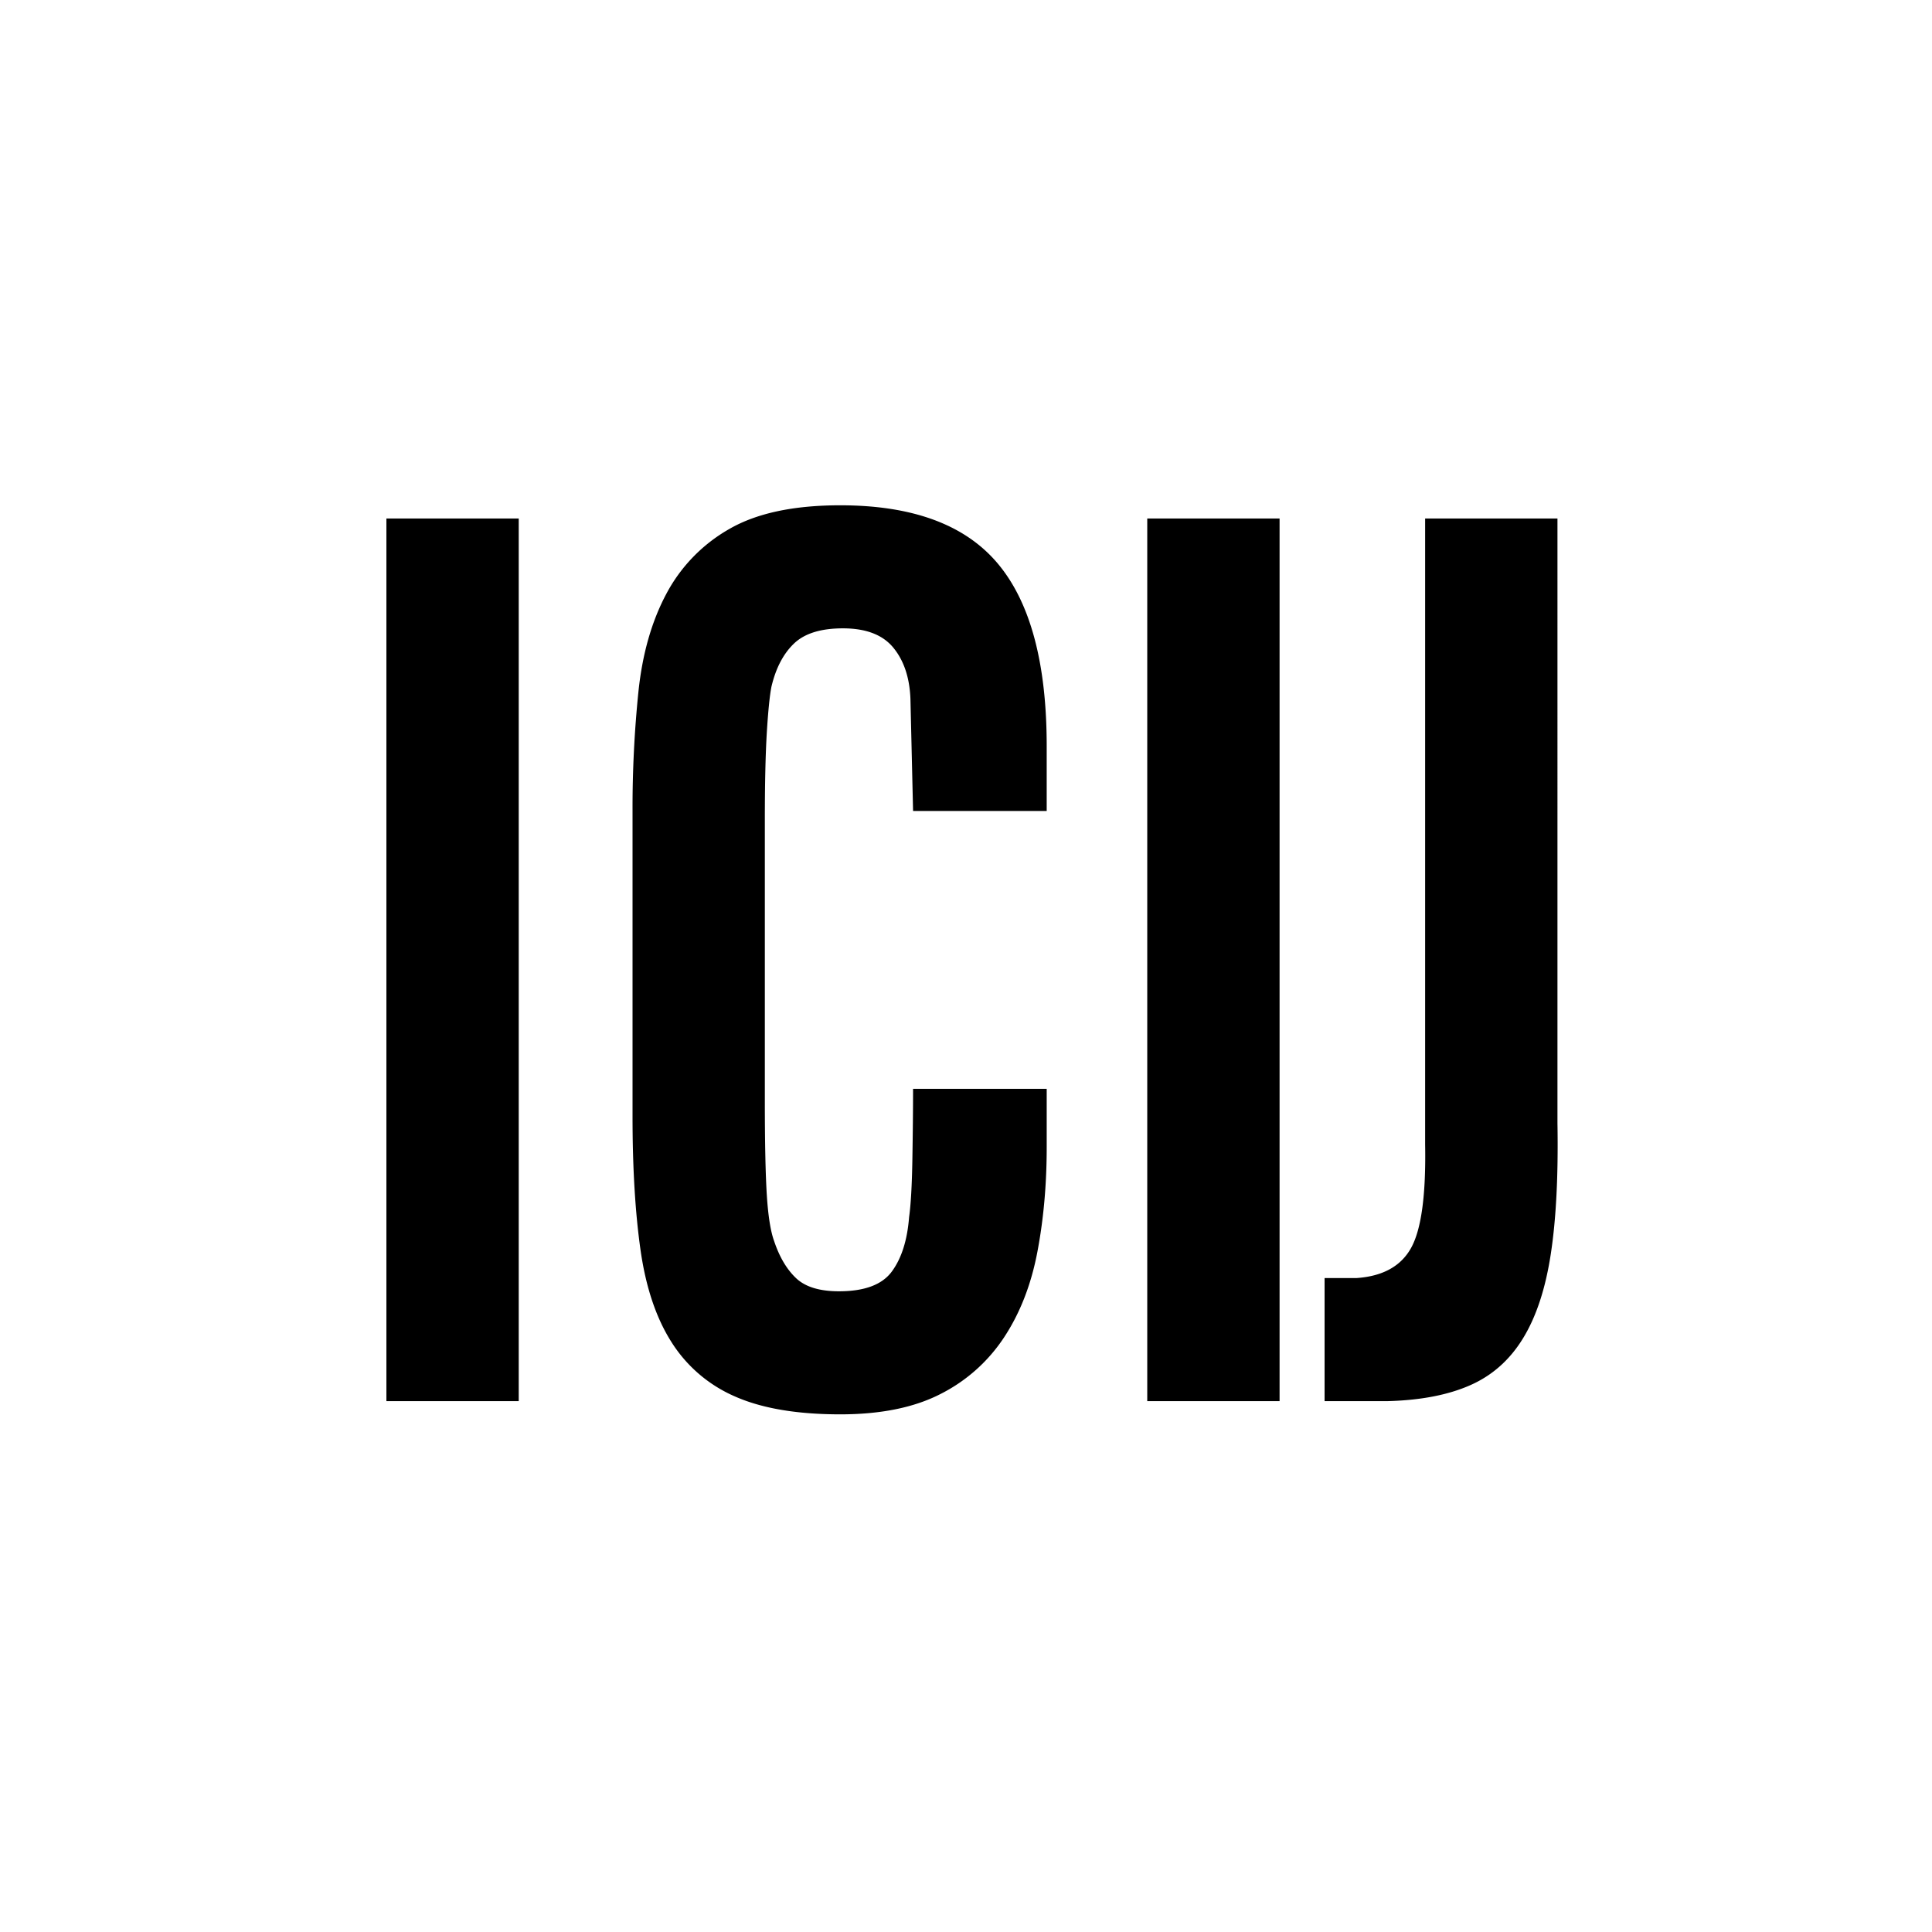 <svg viewBox="0 0 65 65" xmlns="http://www.w3.org/2000/svg">
    <path d="M17.452 47.14V17.444H13V47.14h4.452zm13.267-19.856h4.496v-2.182c0-2.79-.55-4.837-1.647-6.143C32.47 17.653 30.704 17 28.27 17c-1.573 0-2.82.267-3.74.801a5.435 5.435 0 0 0-2.114 2.182c-.49.92-.802 2.01-.935 3.272a38.328 38.328 0 0 0-.2 4.029v10.284c0 1.721.089 3.213.267 4.474.178 1.261.526 2.3 1.046 3.116a4.753 4.753 0 0 0 2.137 1.826c.905.4 2.085.6 3.539.6 1.365 0 2.493-.23 3.383-.69a5.55 5.55 0 0 0 2.137-1.914c.535-.816.906-1.773 1.113-2.871.208-1.098.312-2.27.312-3.517v-1.96h-4.496c0 .684-.008 1.47-.023 2.36-.015.89-.052 1.544-.111 1.96-.06.77-.252 1.38-.579 1.825-.326.445-.92.667-1.78.667-.653 0-1.136-.148-1.447-.445-.312-.297-.557-.712-.735-1.246-.119-.327-.2-.839-.245-1.536-.044-.698-.067-1.759-.067-3.183v-9.438c0-1.247.023-2.234.067-2.961.045-.727.097-1.24.156-1.536.148-.623.4-1.105.757-1.447.356-.341.905-.512 1.647-.512.772 0 1.336.215 1.692.646.356.43.549 1.001.579 1.714l.089 3.784zm21.68-9.839h-4.452v21.058c.03 1.691-.126 2.849-.467 3.472-.341.623-.957.965-1.848 1.024h-1.068v4.14h2.137c1.098-.03 2.018-.207 2.76-.534.742-.326 1.336-.853 1.78-1.58.446-.727.758-1.677.936-2.85.178-1.172.252-2.634.222-4.385V17.445zM43.05 47.14V17.445h-4.452V47.14h4.452z"
          fill="#000" fill-rule="evenodd"/>
</svg>
